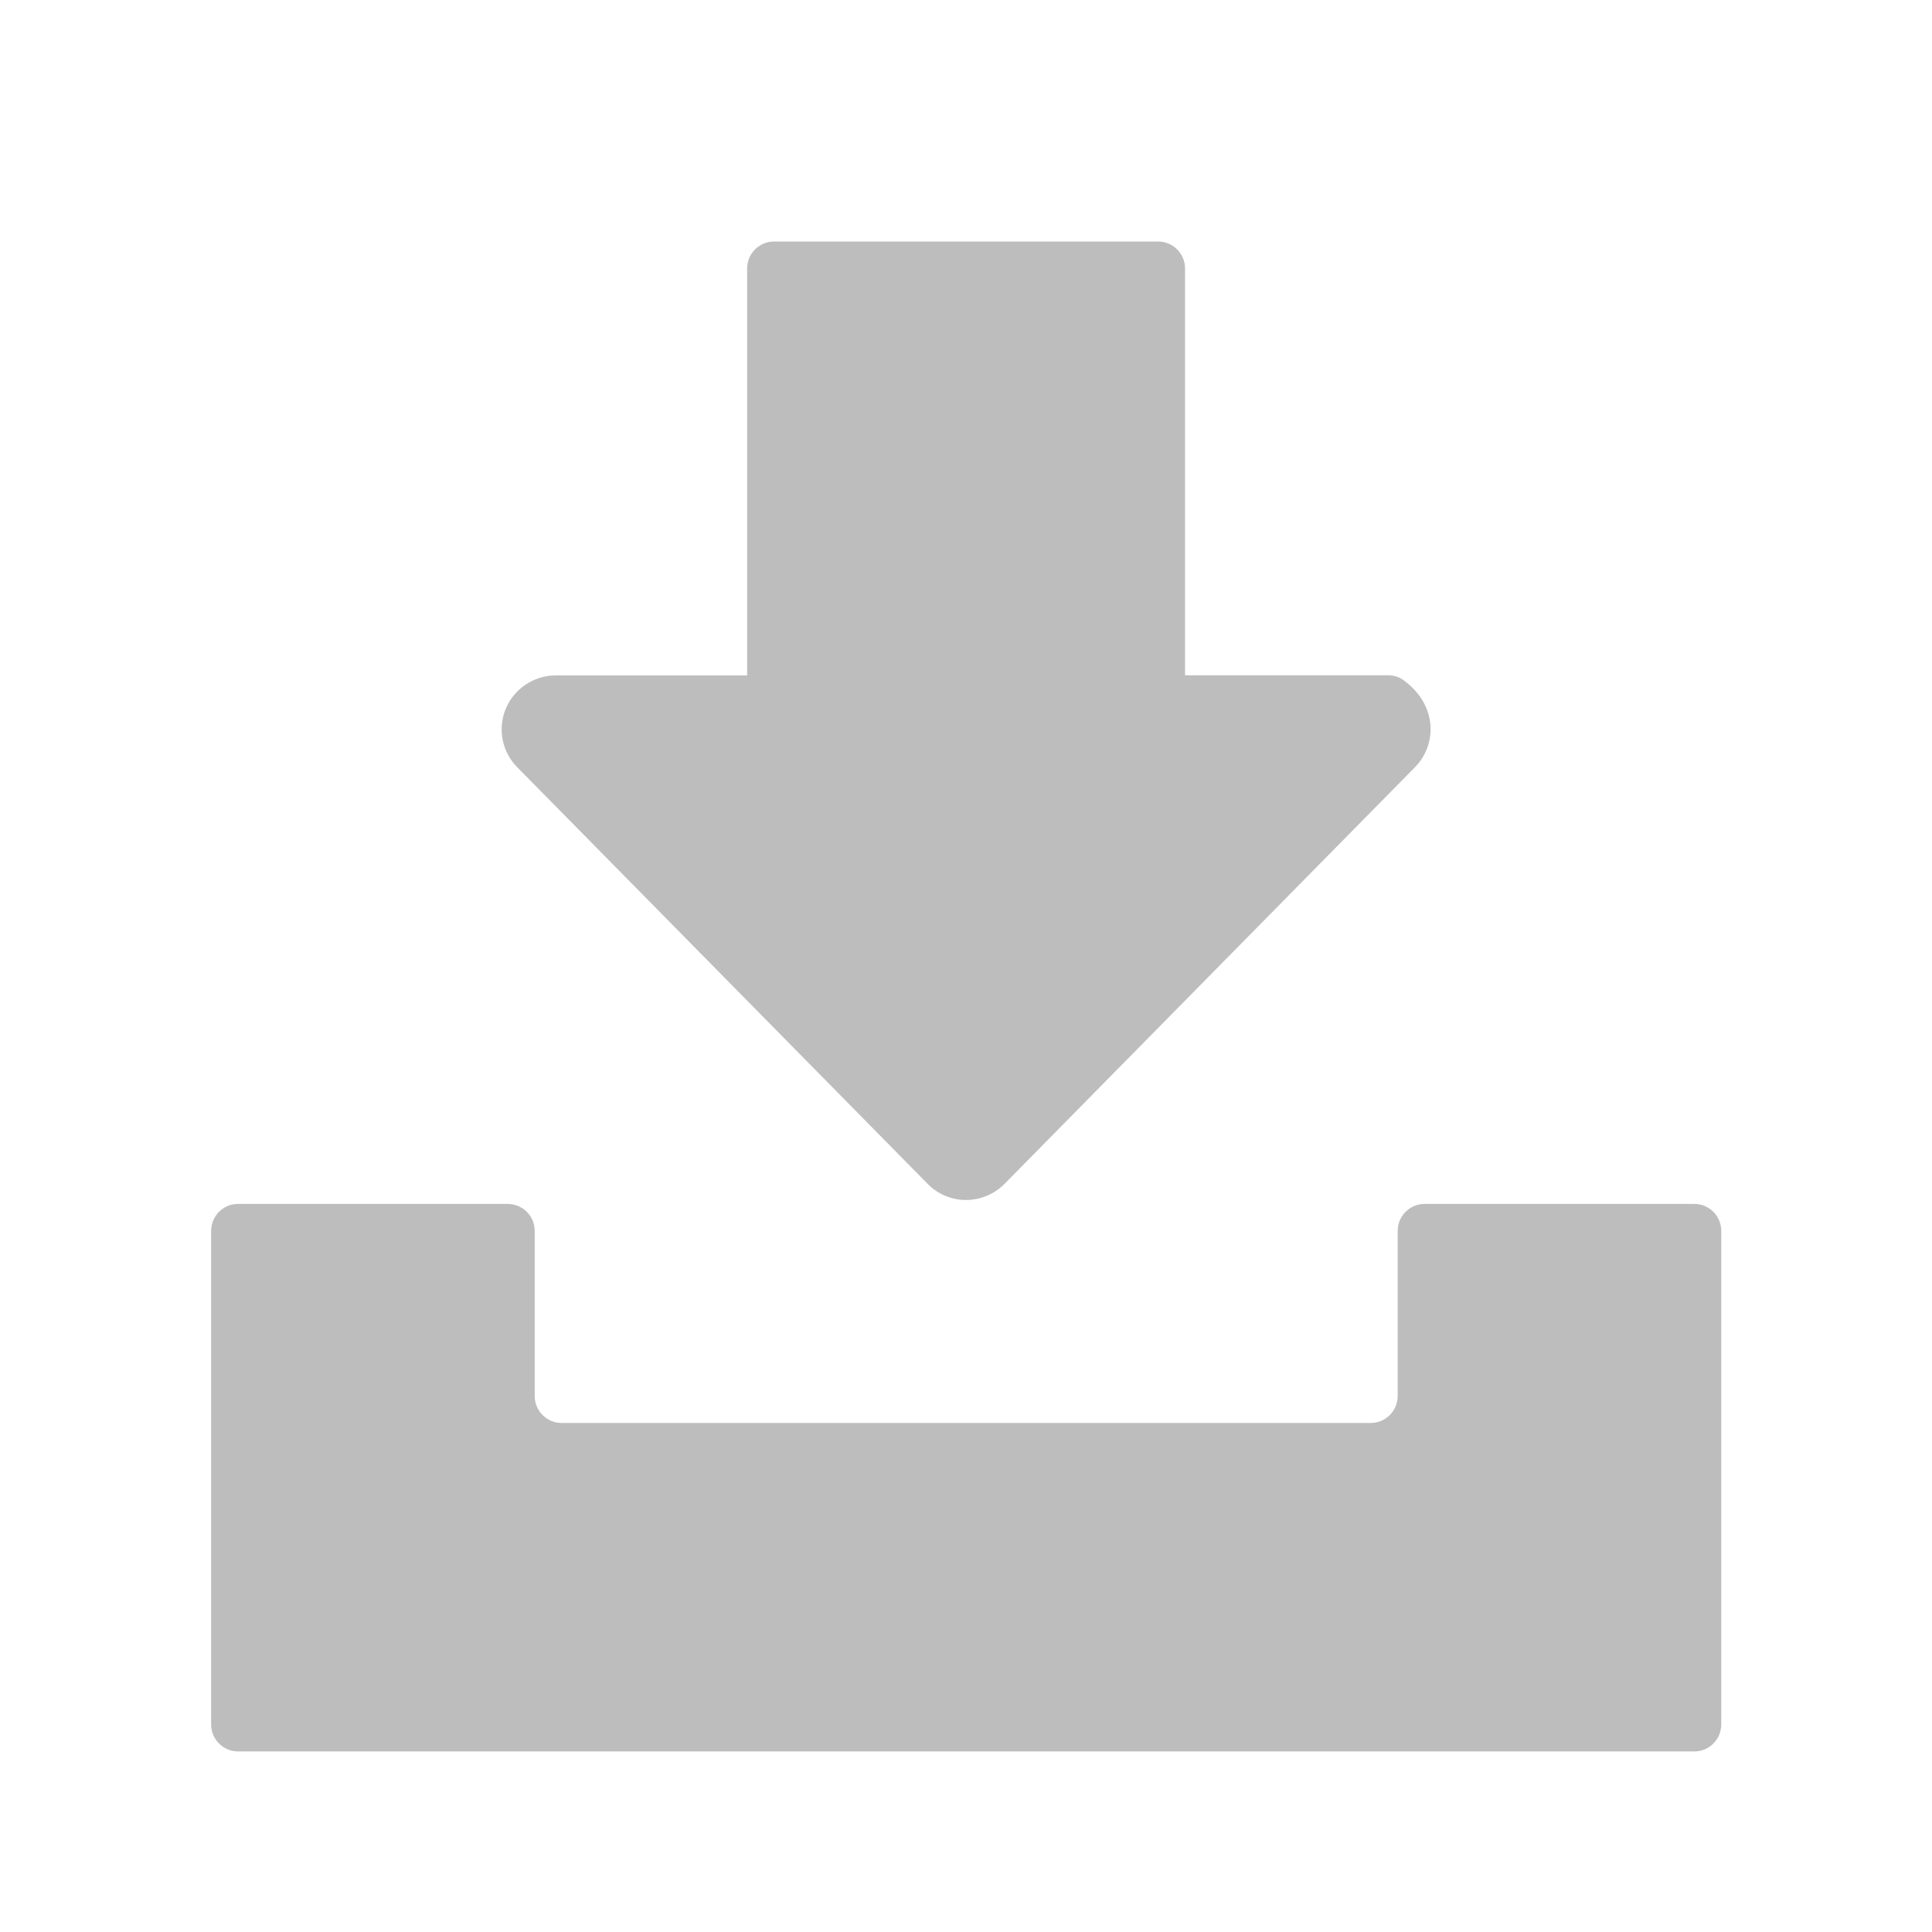 <svg t="1704371015375" class="icon" viewBox="0 0 1024 1024" version="1.1" xmlns="http://www.w3.org/2000/svg" p-id="2008" width="24" height="24"><path d="M628.1 357.9h107.4c2.8 0 5.7 0.7 8.1 2.4 18.4 13.1 18.2 34.3 6.4 46.3L532.4 627.5c-11.1 11.2-29.2 11.4-40.4 0.3l-0.3-0.3-217.6-220.9c-11.1-11.3-10.9-29.4 0.4-40.4 5.3-5.2 12.5-8.2 19.9-8.2H396V142.3c0-7.9 6.4-14.3 14.3-14.3h203.5c7.9 0 14.3 6.4 14.3 14.3v215.6zM283.4 652.4v87.5c0 7.9 6.4 14.3 14.3 14.3h428.8c7.9 0 14.3-6.4 14.3-14.3v-87.5c0-7.9 6.4-14.3 14.3-14.3H898c7.9 0 14.3 6.4 14.3 14.3V914c0 7.9-6.4 14.3-14.3 14.3H126.2c-7.9 0-14.3-6.4-14.3-14.3V652.4c0-7.9 6.4-14.3 14.3-14.3h142.9c7.9 0 14.3 6.4 14.3 14.3z" p-id="2009" fill="#BDBDBD"></path></svg>